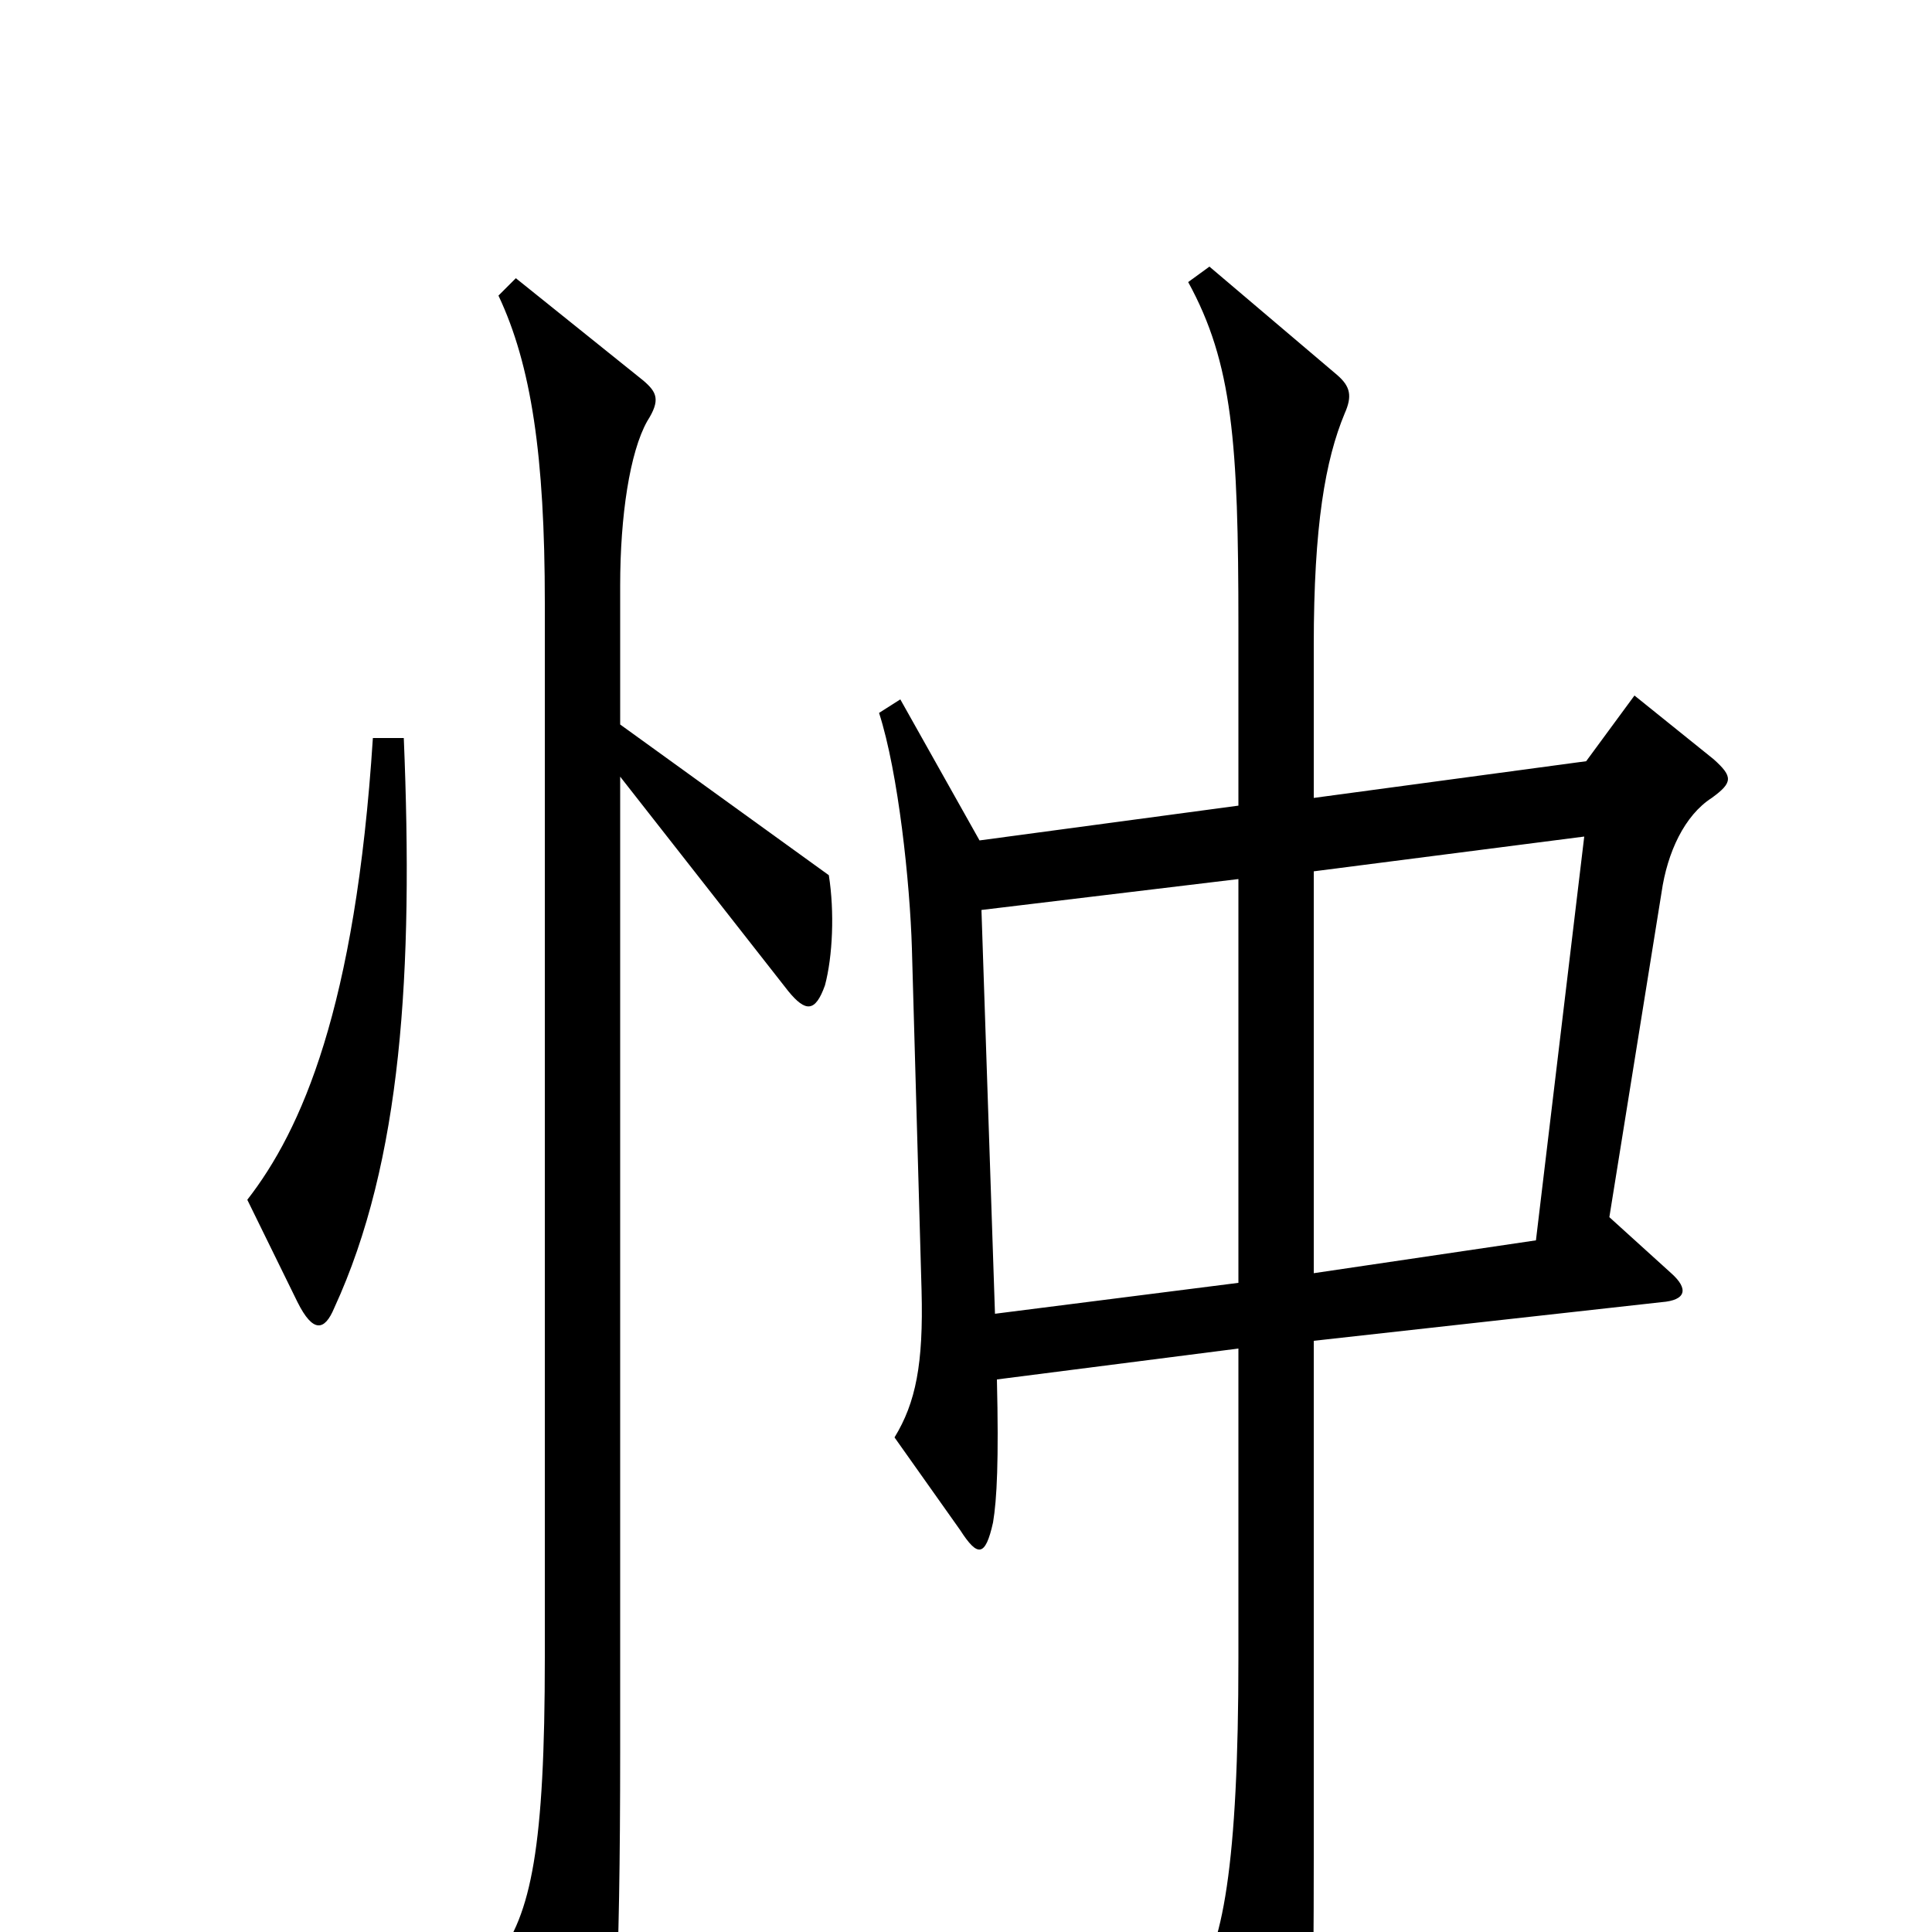 <svg xmlns="http://www.w3.org/2000/svg" viewBox="0 -1000 1000 1000">
	<path fill="#000000" d="M209 -618H193C184 -478 156 -415 128 -379L154 -326C162 -310 168 -311 173 -323C208 -399 214 -497 209 -618ZM887 -607L846 -640L821 -606L680 -587V-666C680 -728 686 -762 696 -786C700 -795 699 -800 692 -806L626 -862L615 -854C638 -812 641 -771 641 -676V-583L507 -565L466 -638L455 -631C465 -600 471 -543 472 -509L477 -332C478 -294 474 -274 463 -256L497 -208C506 -194 510 -194 514 -212C516 -224 517 -244 516 -286L641 -302V-142C641 -36 633 11 617 28L659 94C669 110 674 109 677 91C679 77 680 38 680 -38V-306L860 -326C873 -327 874 -333 865 -341L833 -370L860 -538C863 -559 872 -578 886 -587C897 -595 897 -598 887 -607ZM429 -547L321 -625V-697C321 -733 326 -766 335 -782C342 -793 340 -797 333 -803L267 -856L258 -847C275 -811 282 -764 282 -688V-142C282 -44 275 -9 257 14L296 90C304 104 308 104 312 91C318 74 321 23 321 -94V-598L408 -487C417 -476 422 -476 427 -490C431 -505 432 -528 429 -547ZM820 -567L795 -358L680 -341V-549ZM641 -336L515 -320L508 -529L641 -545Z"/>
</svg>